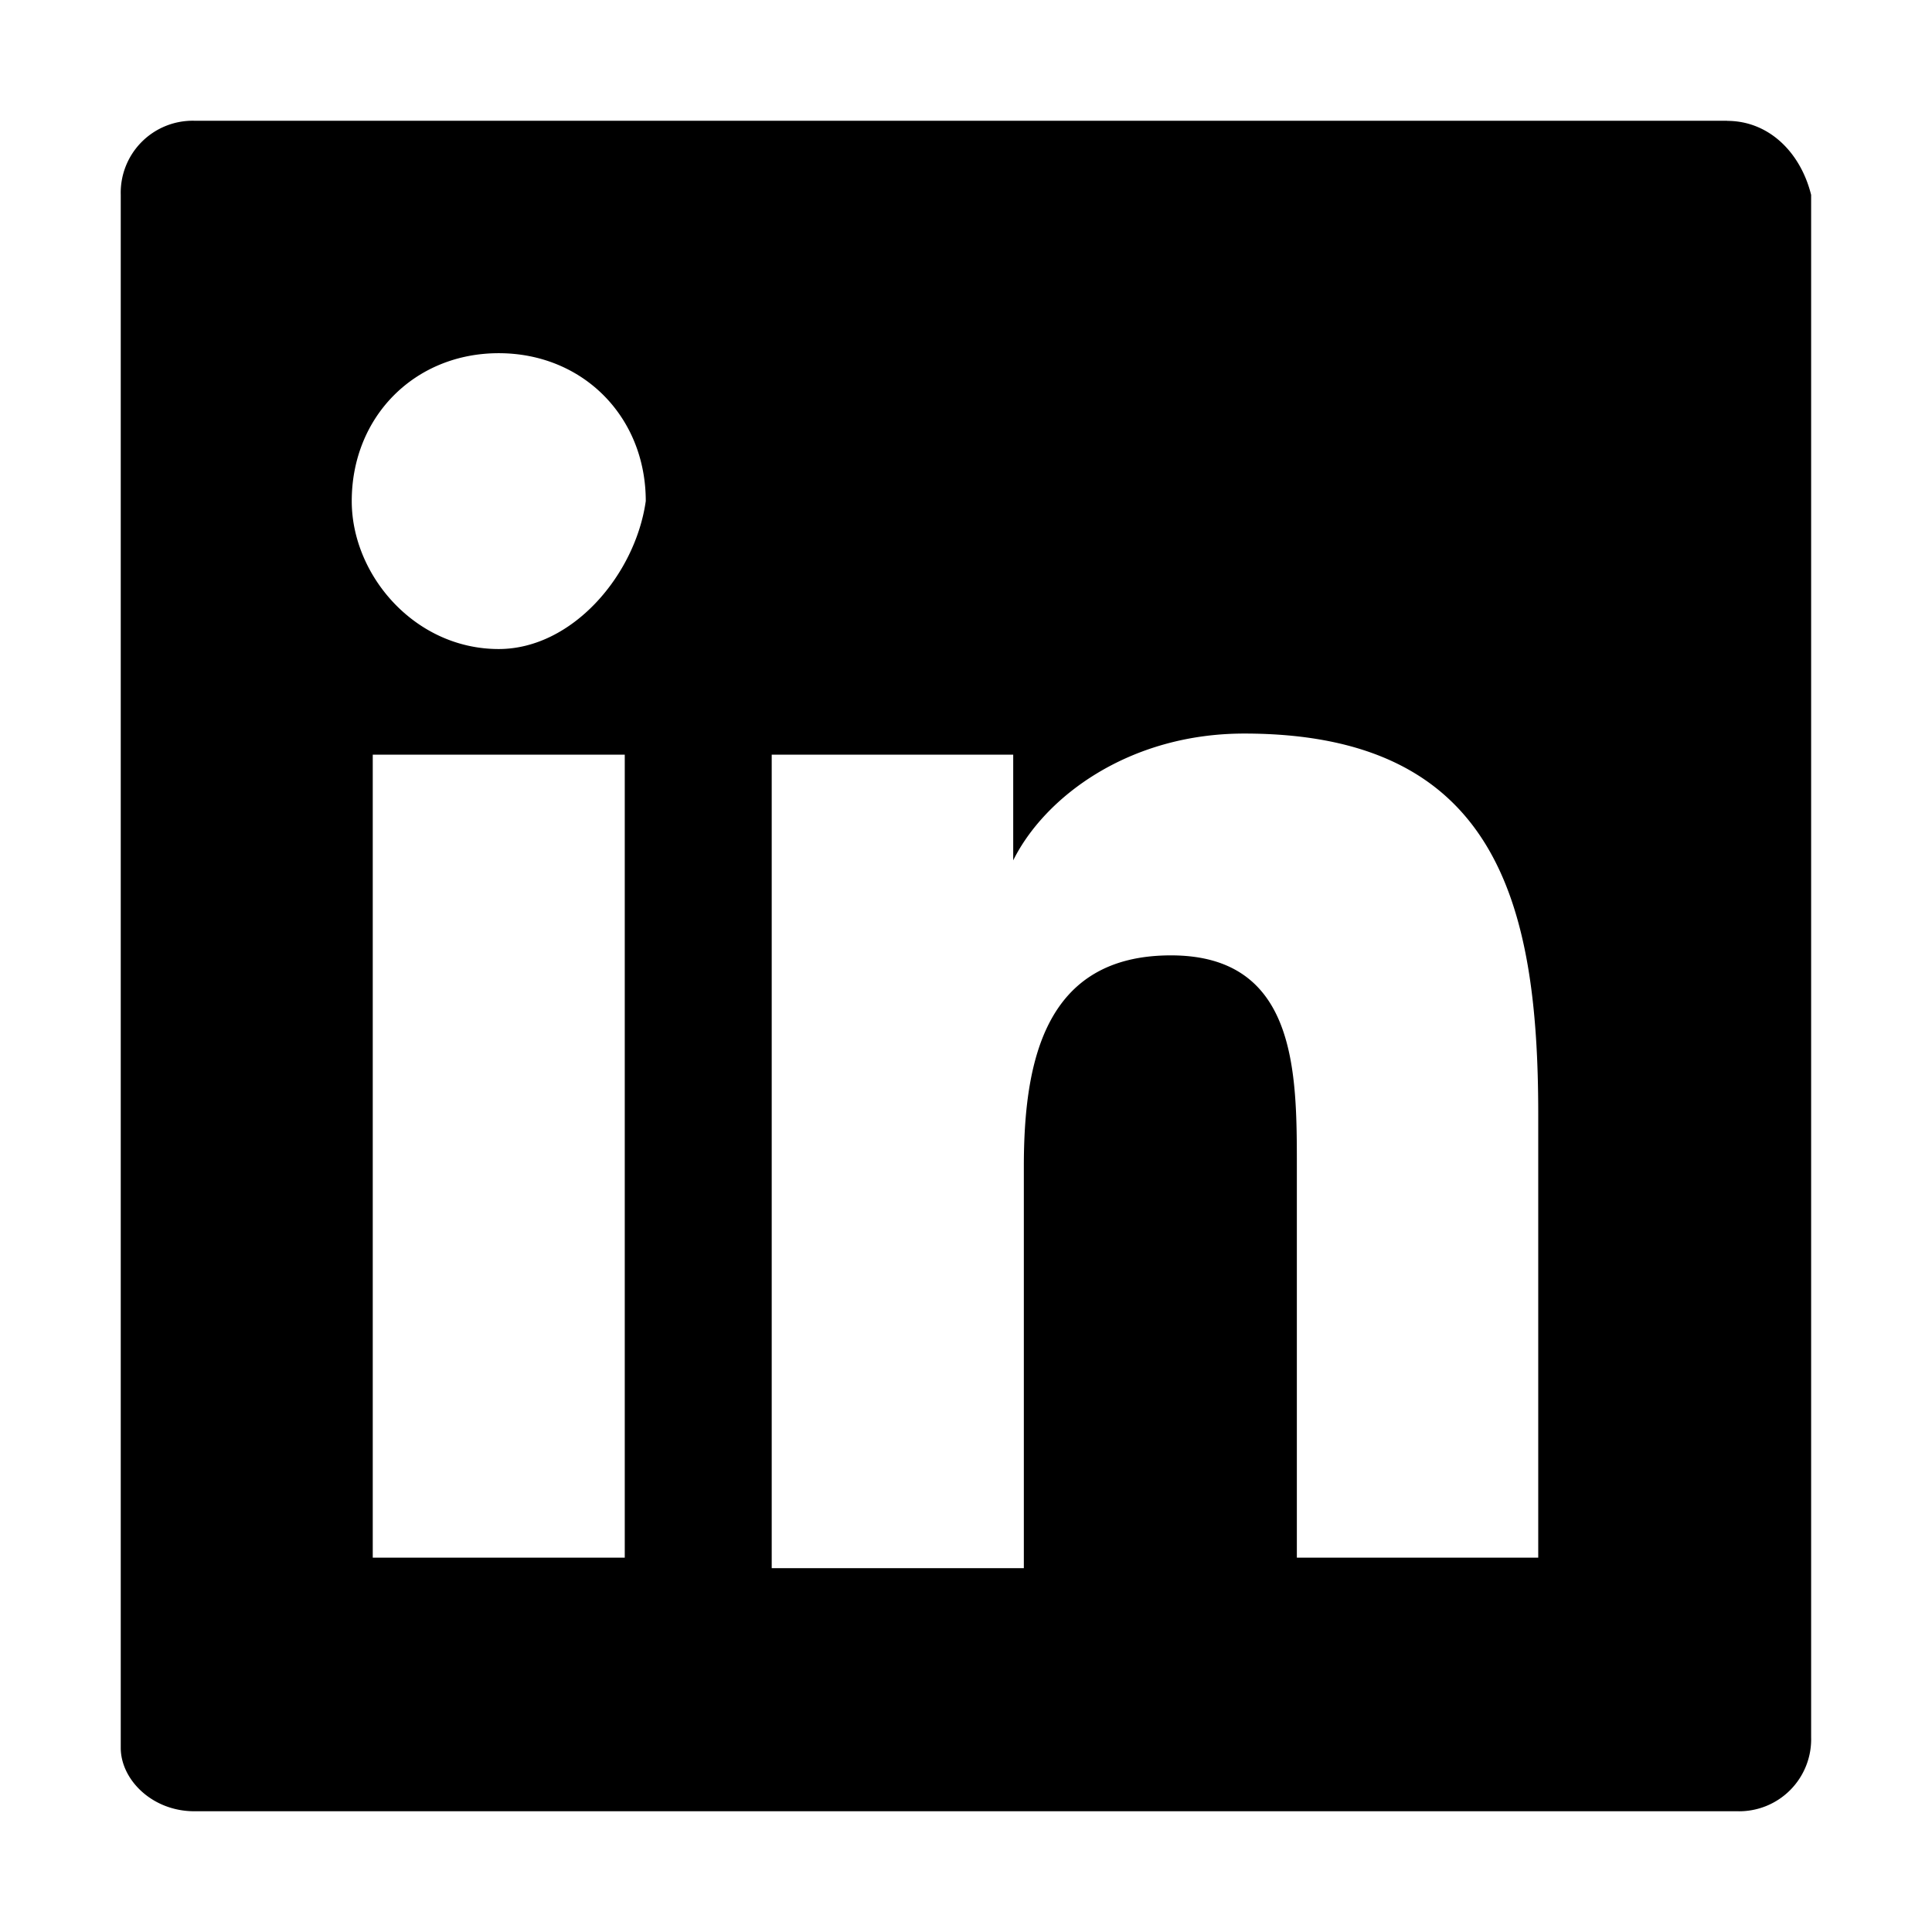 <svg xmlns="http://www.w3.org/2000/svg" width="16" height="16" fill="currentColor" viewBox="0 0 16 16">
  <path d="M14.304 1H1.61A.596.596 0 0 0 1 1.613v12.862c0 .263.26.525.609.525H14.39a.596.596 0 0 0 .609-.613V1.614c-.087-.35-.348-.613-.696-.613ZM5.087 12.9h-2V6.25h2.087v6.65h-.087ZM4.13 5.375c-.695 0-1.217-.612-1.217-1.225 0-.7.522-1.225 1.217-1.225.696 0 1.218.525 1.218 1.225-.087.612-.609 1.225-1.218 1.225Zm8.696 7.525H10.74V9.662c0-.787 0-1.75-1.043-1.75-1.044 0-1.218.875-1.218 1.75v3.325H6.391V6.25h2v.875c.261-.525.957-1.05 1.913-1.05 2.087 0 2.435 1.4 2.435 3.15V12.9h.087Z"/>
</svg>
